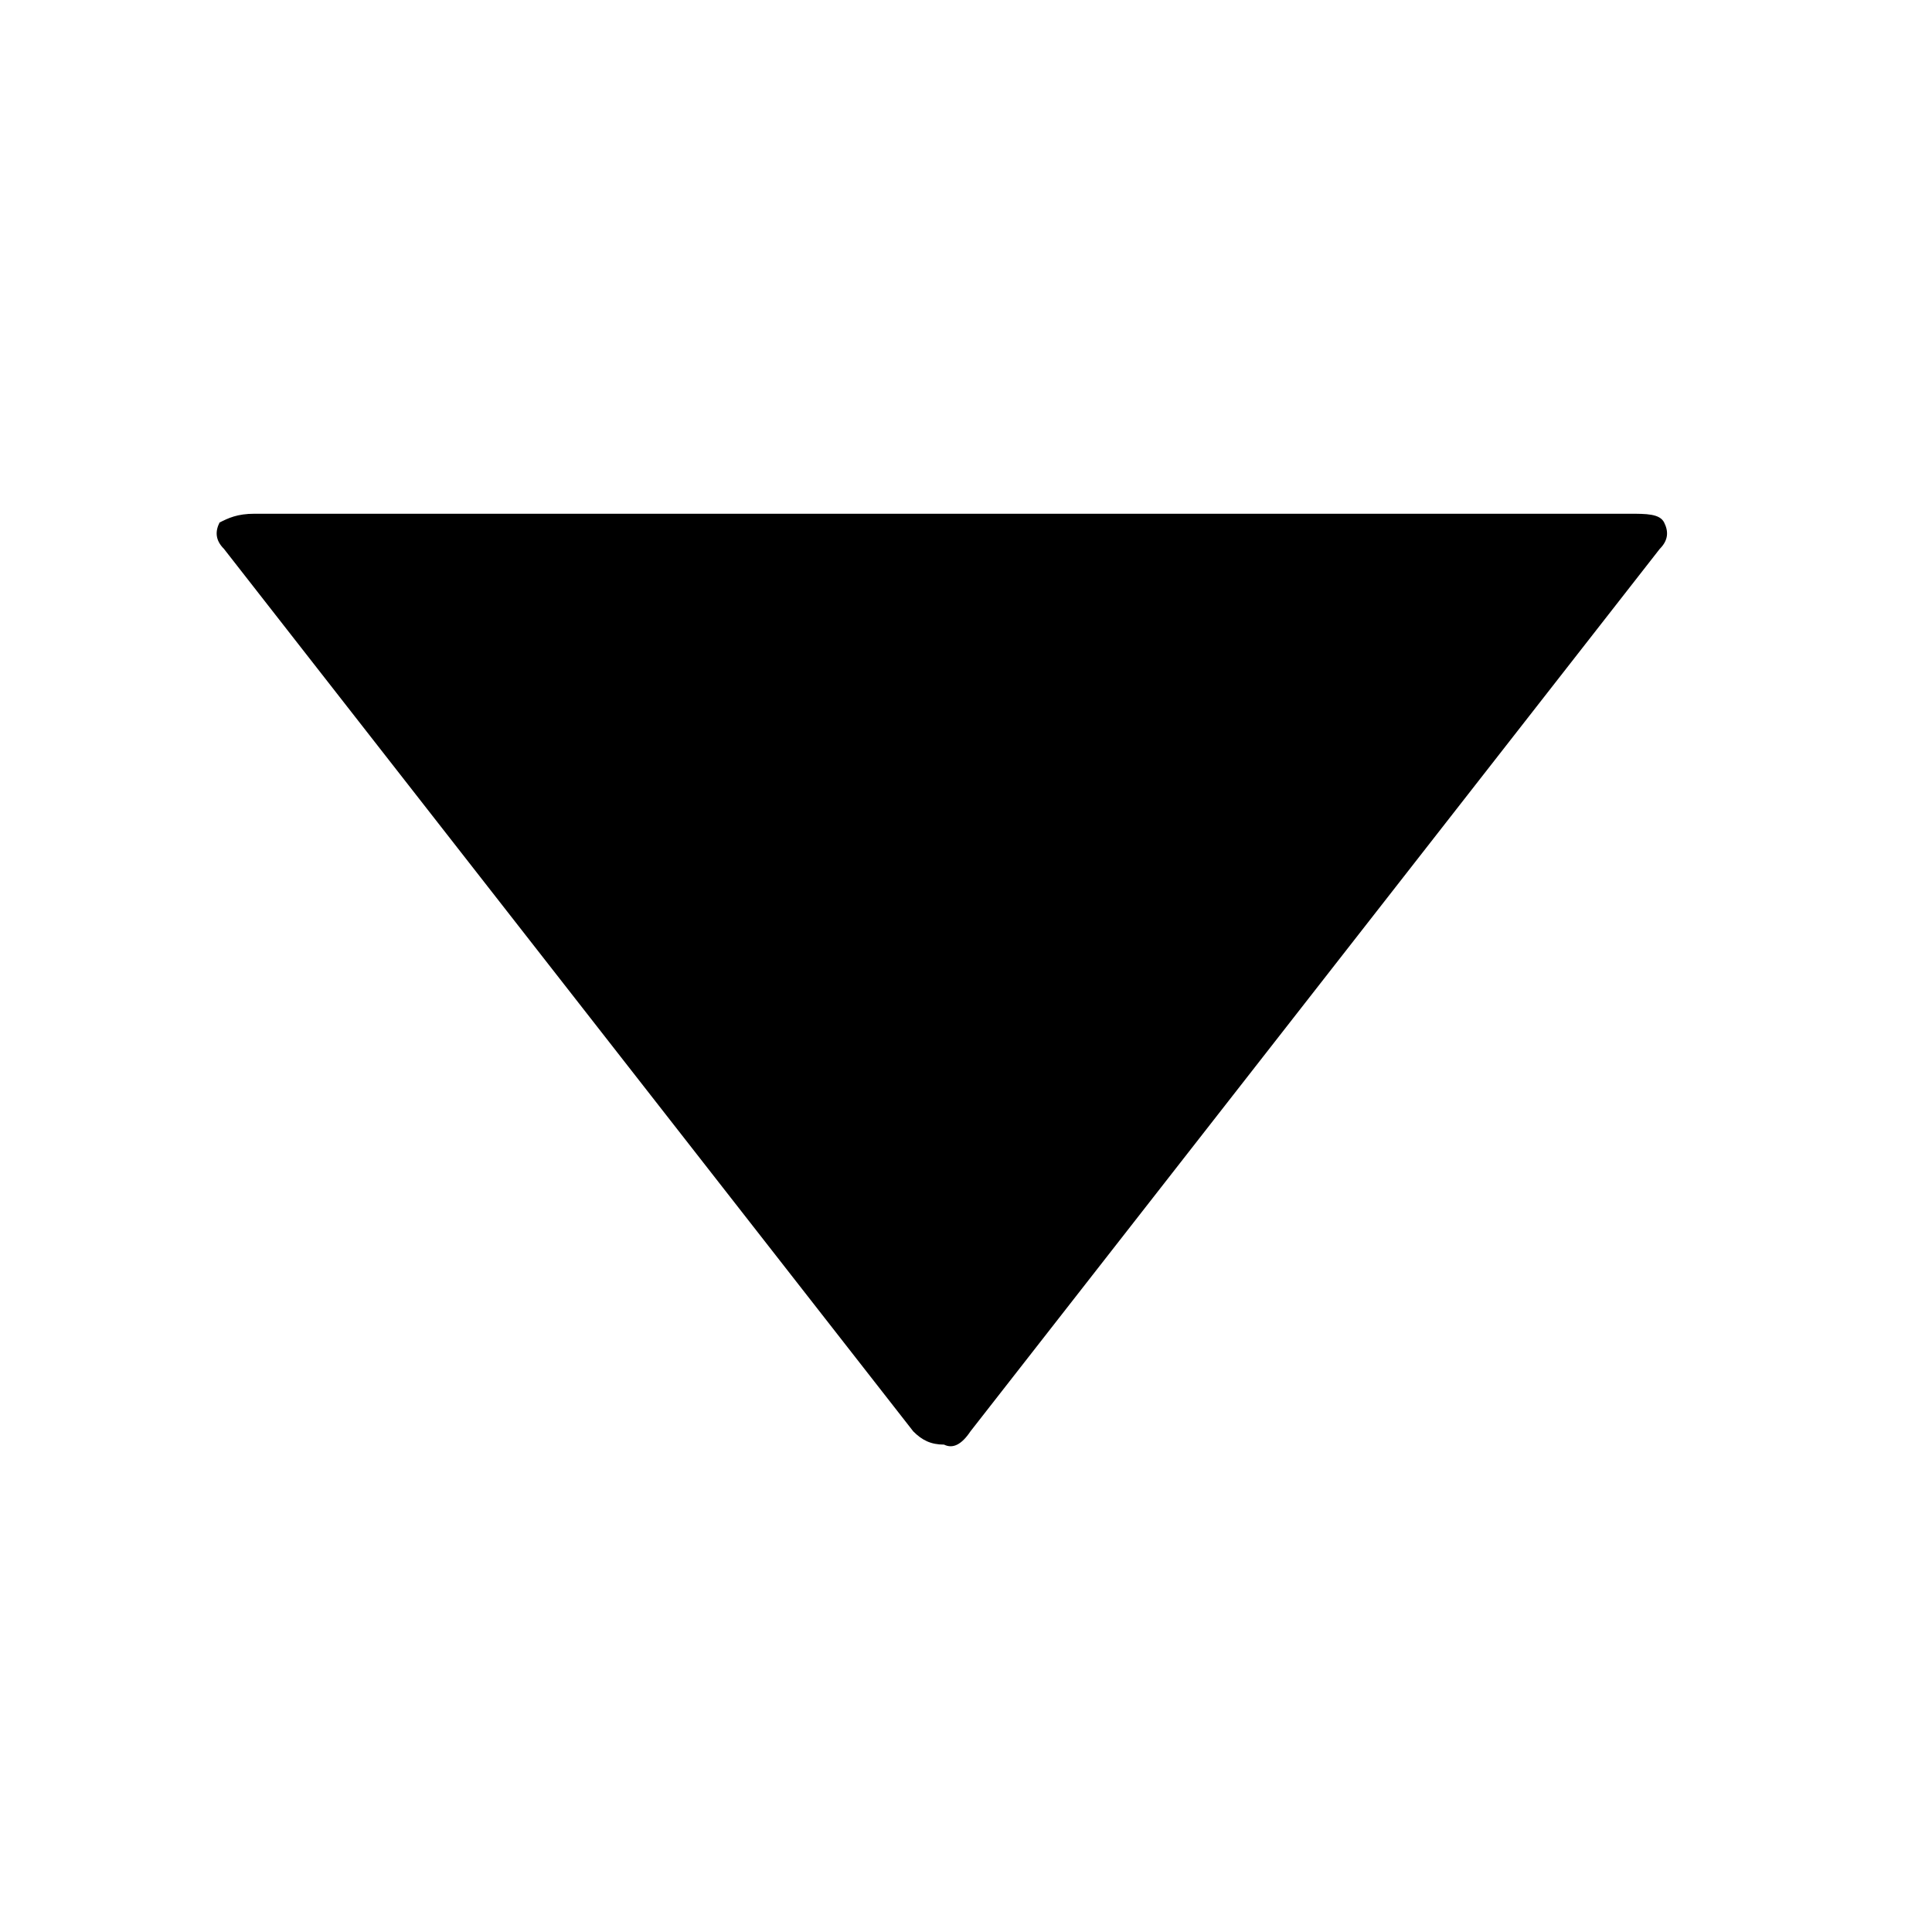 <?xml version="1.0" encoding="utf-8"?>
<!-- Generator: Adobe Illustrator 20.0.0, SVG Export Plug-In . SVG Version: 6.00 Build 0)  -->
<svg version="1.1" id="Layer_1" xmlns="http://www.w3.org/2000/svg" xmlns:xlink="http://www.w3.org/1999/xlink" x="0px" y="0px"
	 viewBox="0 0 44 44" style="enable-background:new 0 0 44 44;" xml:space="preserve">
<g>
	<path d="M22.1,32.6l15.7-20.1c0.2-0.2,0.2-0.4,0.1-0.6c-0.1-0.2-0.4-0.2-0.8-0.2H5.8c-0.4,0-0.6,0.1-0.8,0.2
		c-0.1,0.2-0.1,0.4,0.1,0.6l15.7,20.1c0.2,0.2,0.4,0.3,0.7,0.3C21.7,33,21.9,32.9,22.1,32.6z"/>
</g>
</svg>

